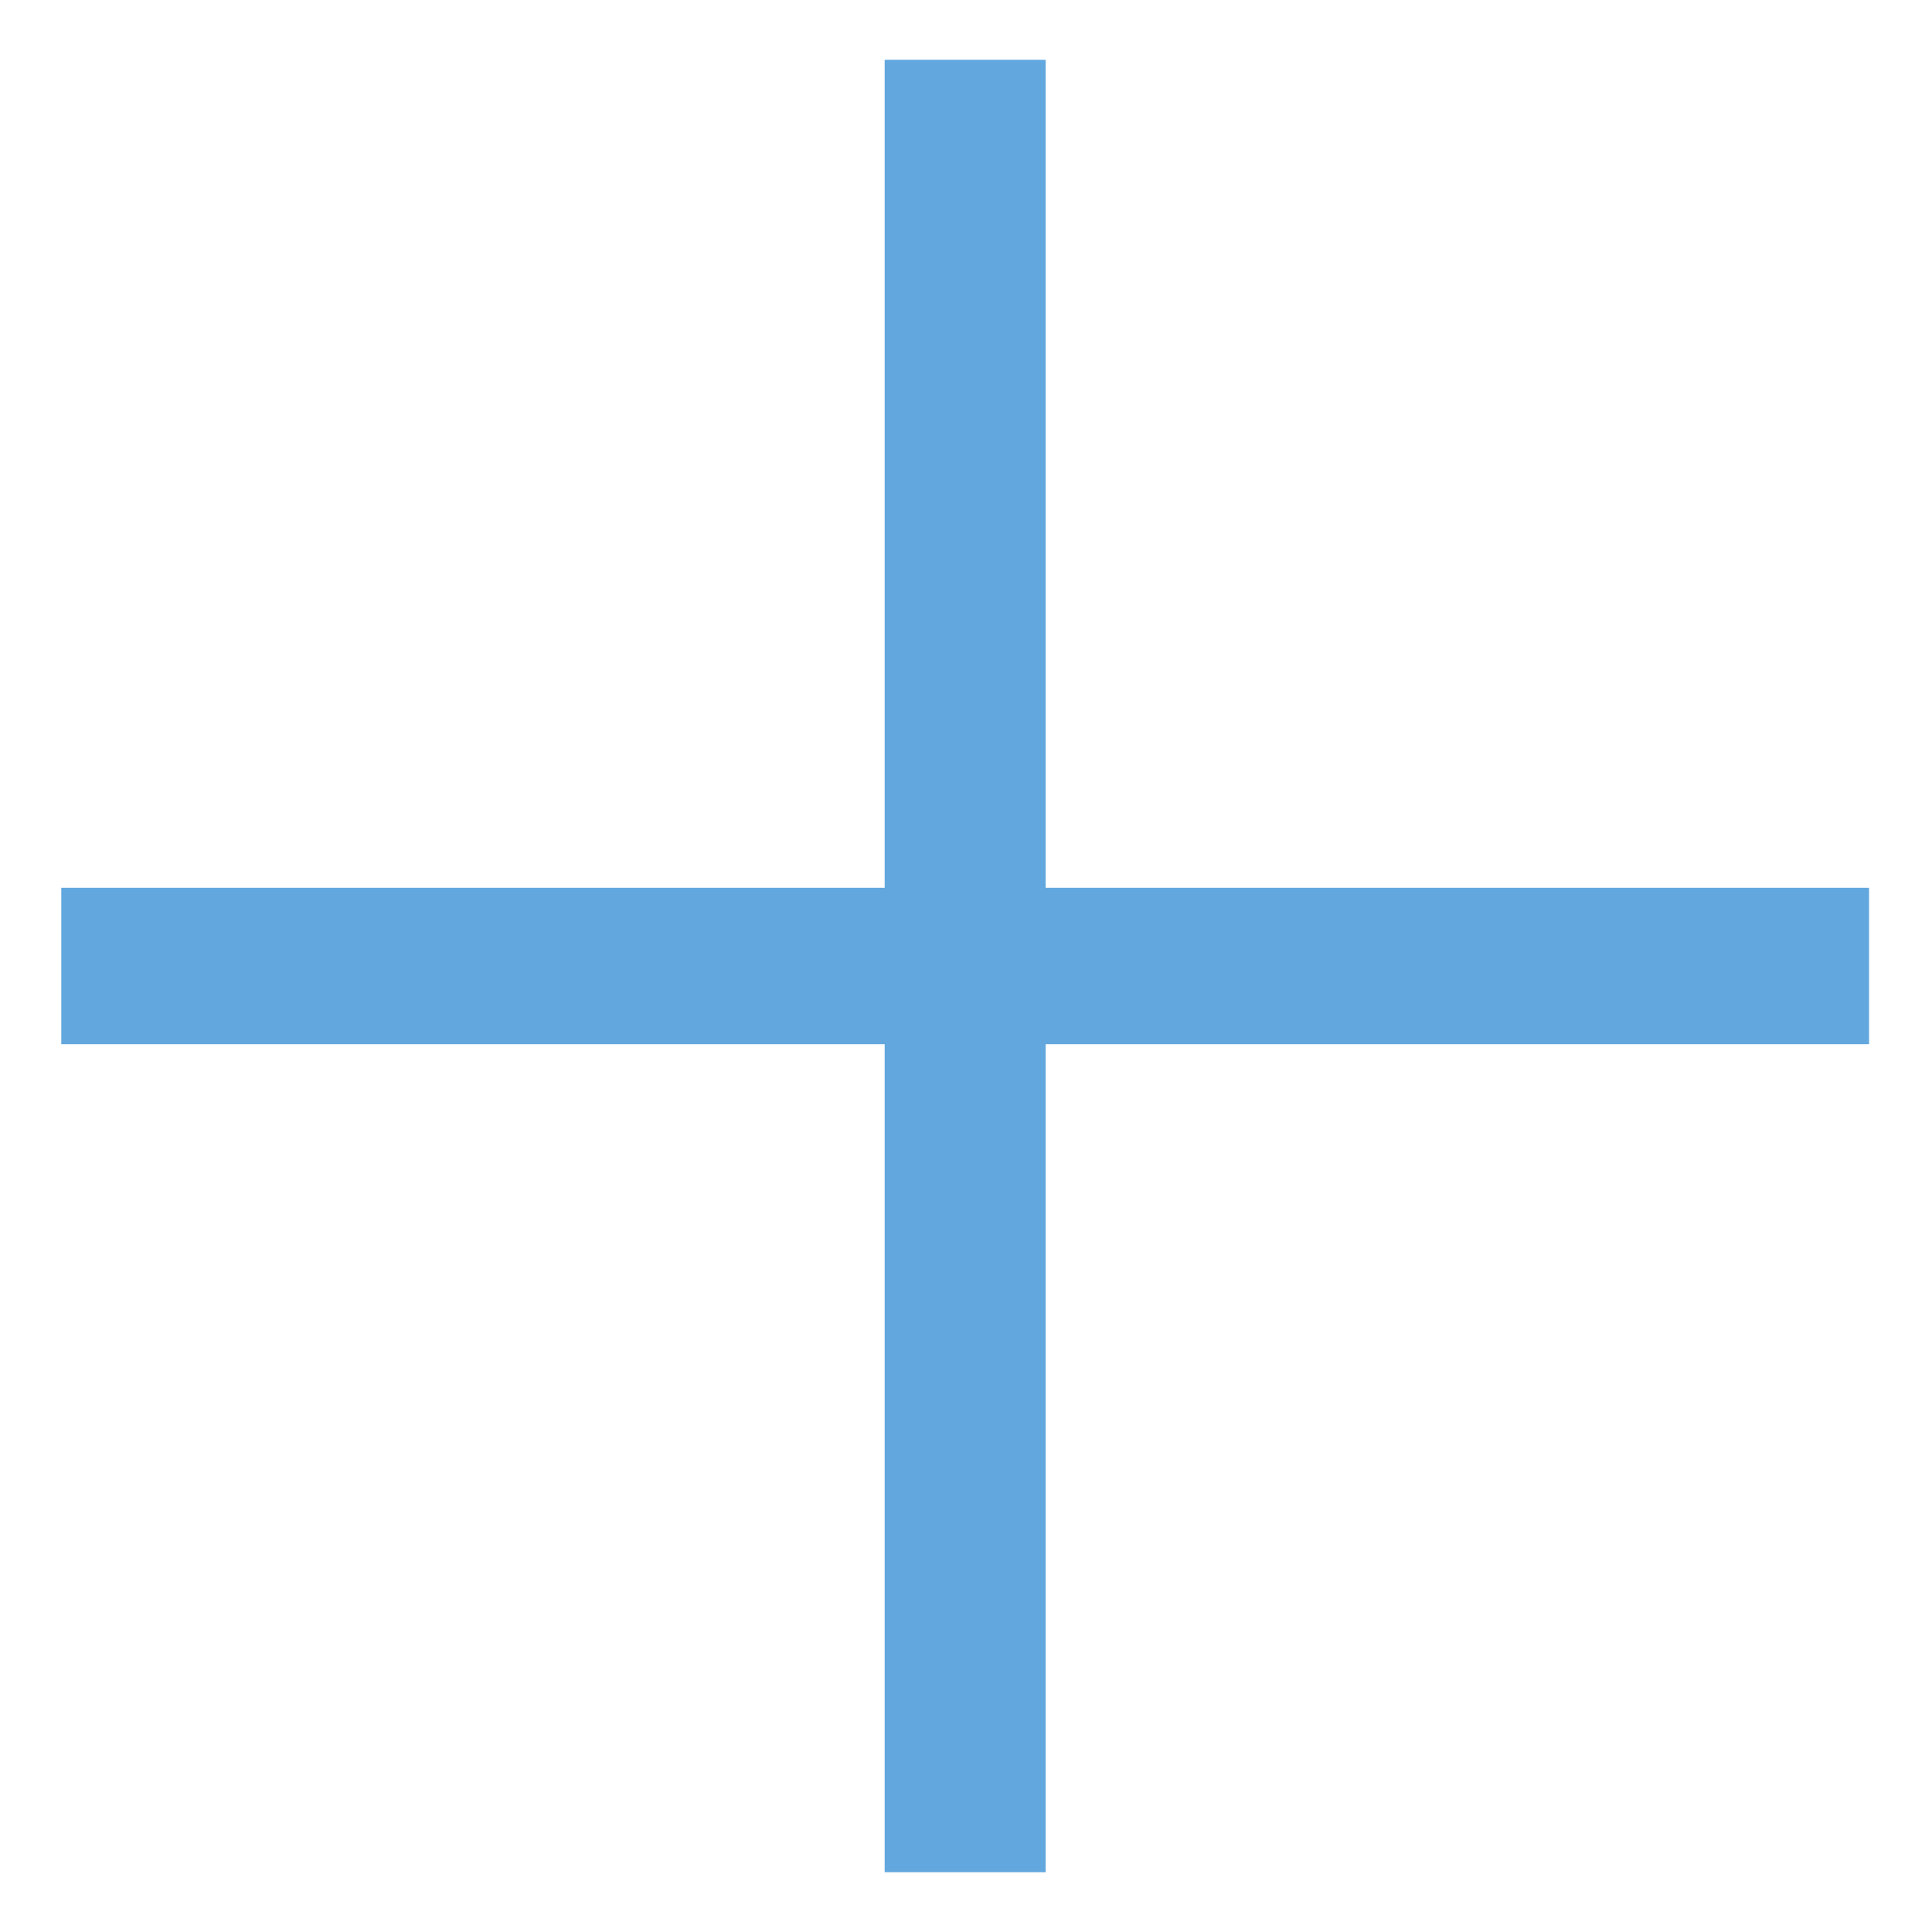 <svg width="21" height="21" viewBox="0 0 21 21" fill="none" xmlns="http://www.w3.org/2000/svg">
<path d="M20.316 9.65V11.35H11.366V20.35H9.616V11.35H0.666V9.65H9.616V0.65H11.366V9.65H20.316Z" fill="#62A8DE"/>
</svg>
